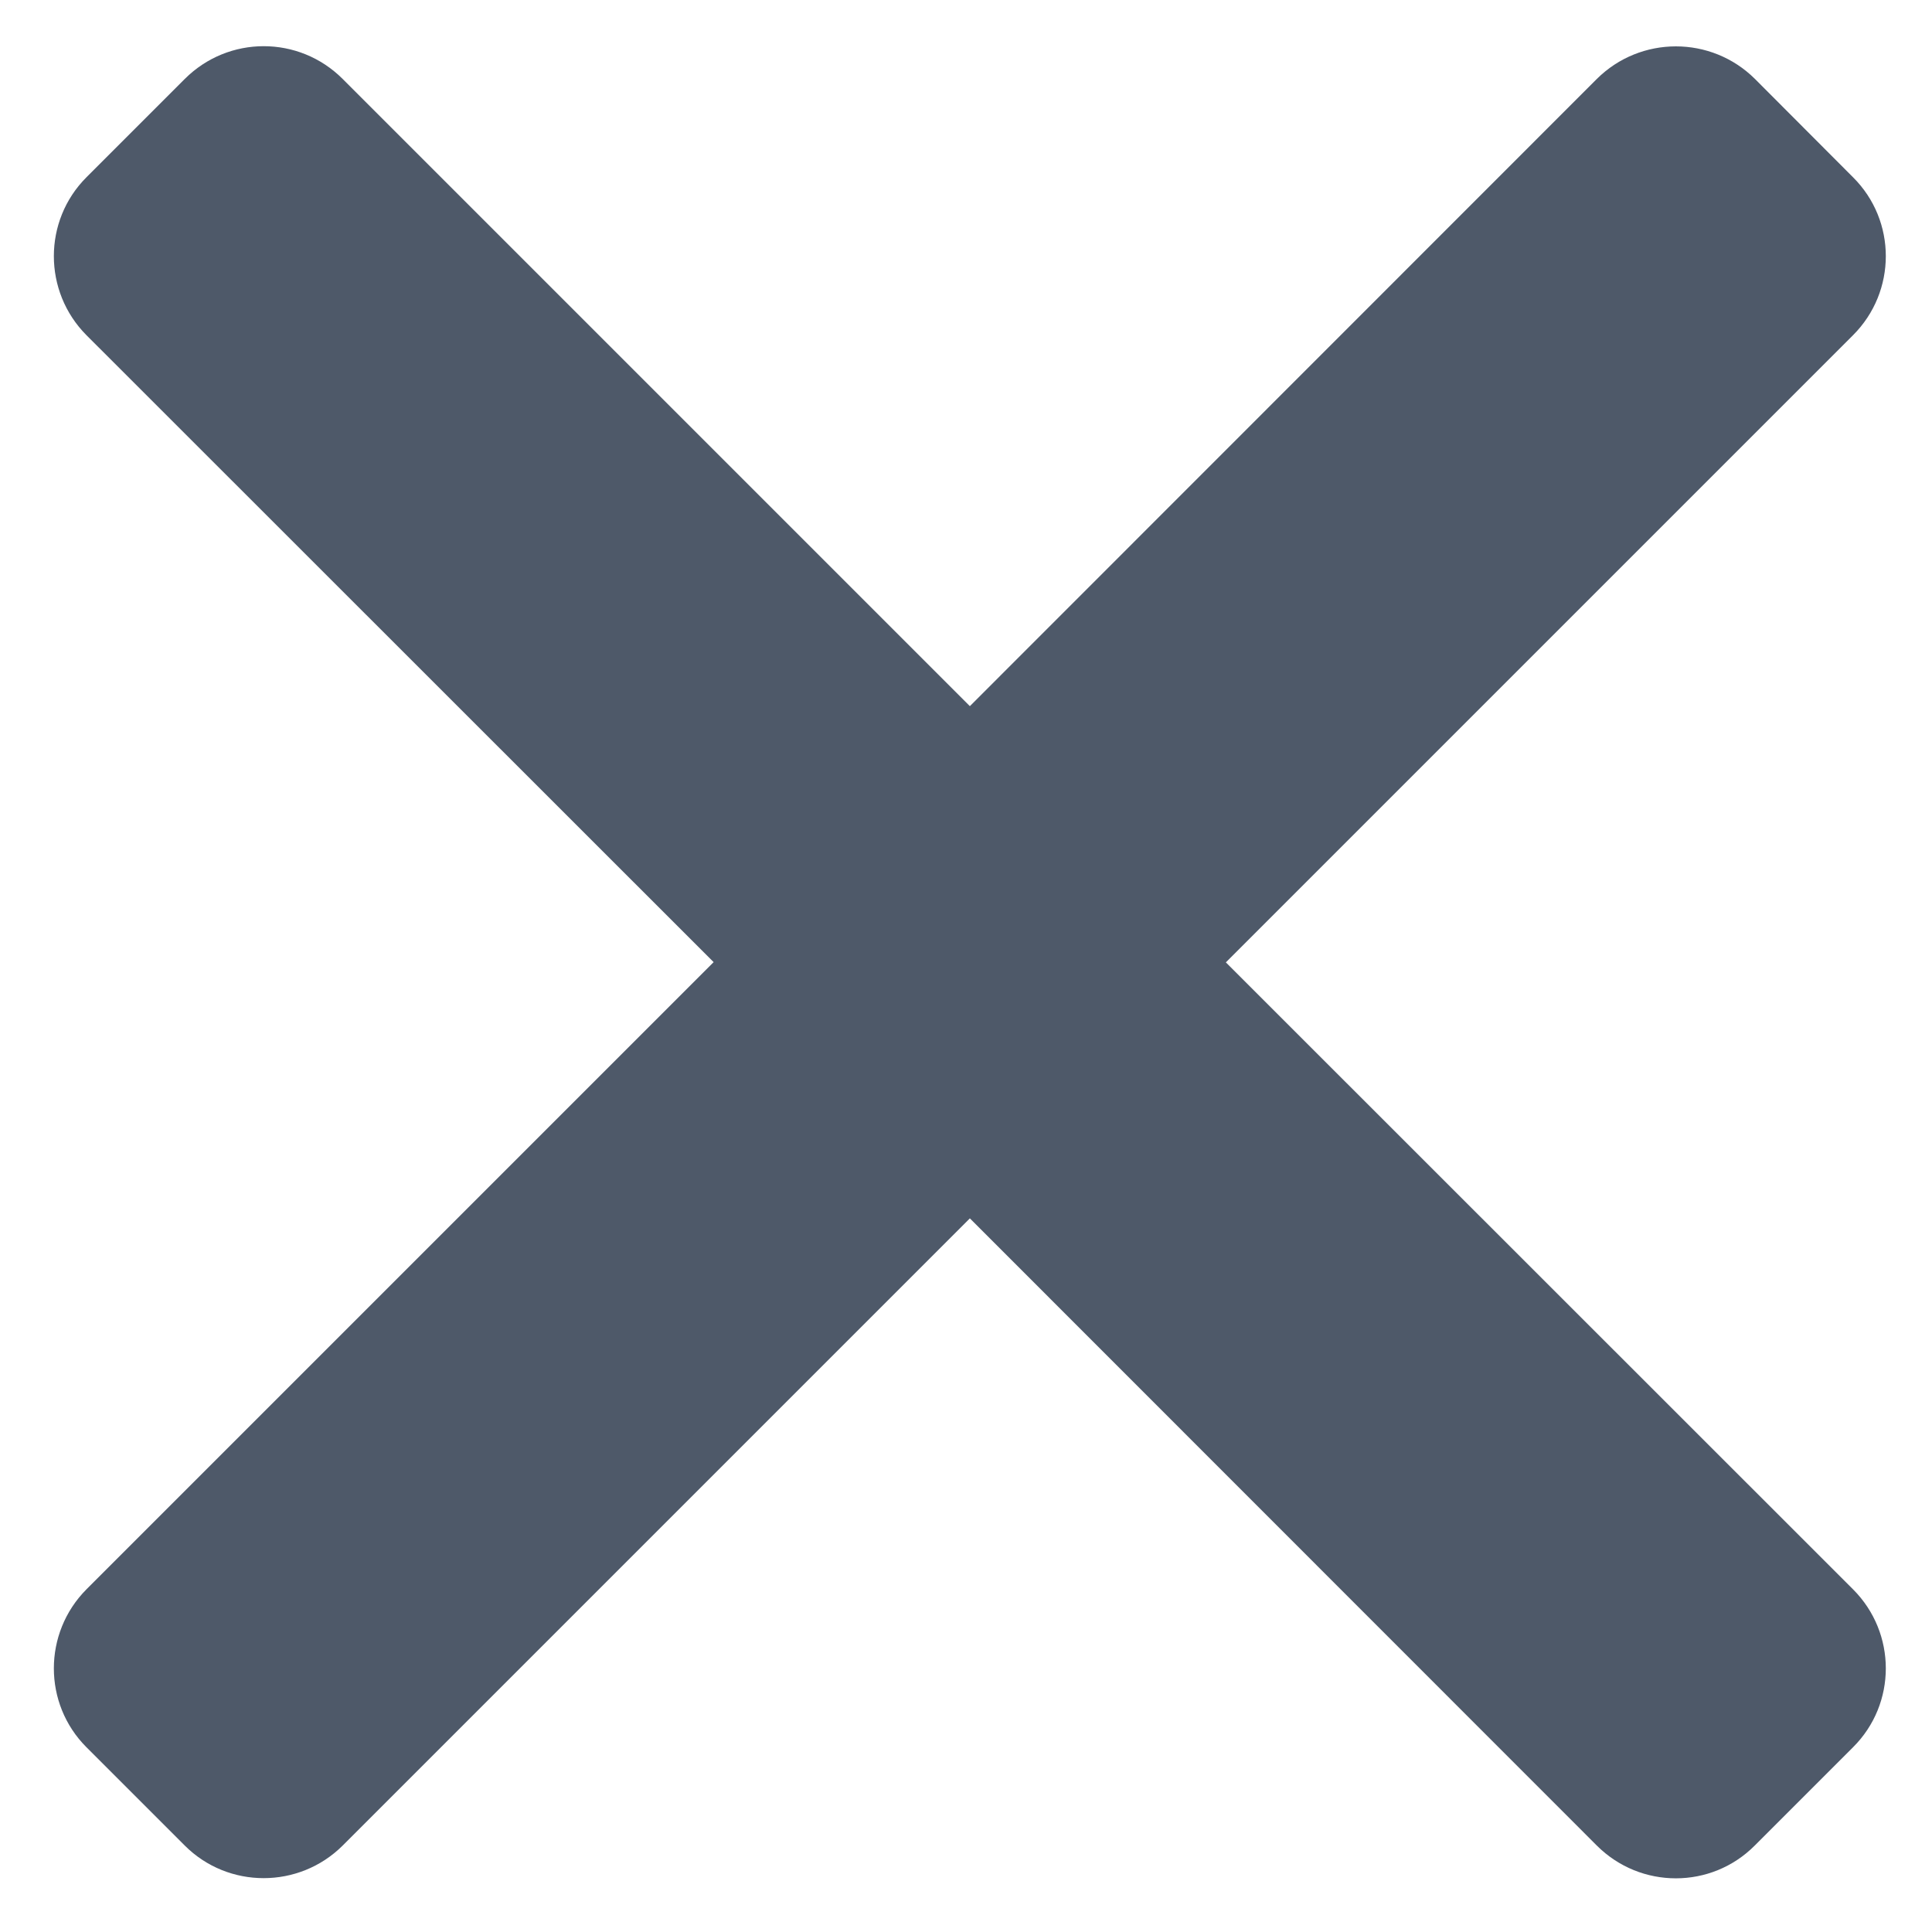 <?xml version="1.0" encoding="UTF-8"?>
<svg width="8px" height="8px" viewBox="0 0 8 8" version="1.1" xmlns="http://www.w3.org/2000/svg" xmlns:xlink="http://www.w3.org/1999/xlink">
    <title>icon/close</title>
    <g id="页面-1" stroke="none" stroke-width="1" fill="none" fill-rule="evenodd">
        <g id="胜任力规范标注" transform="translate(-912, -19)" fill="#4E5969">
            <g id="编组-3" transform="translate(292, 0)">
                <g id="icon/close" transform="translate(616, 15)">
                    <path d="M11.673,11.235 C11.854,11.055 11.854,10.762 11.673,10.581 L9.076,7.985 L11.673,5.388 C11.854,5.207 11.854,4.914 11.673,4.734 L11.267,4.327 C11.086,4.147 10.793,4.147 10.612,4.327 L8.016,6.924 L5.419,4.327 C5.238,4.146 4.946,4.146 4.765,4.327 L4.358,4.734 C4.178,4.914 4.178,5.207 4.358,5.388 L6.955,7.984 L4.358,10.581 C4.178,10.762 4.178,11.055 4.358,11.235 L4.765,11.642 C4.945,11.822 5.238,11.822 5.419,11.642 L8.016,9.045 L10.612,11.642 C10.793,11.823 11.086,11.823 11.266,11.642 L11.673,11.235 Z" id="Union"></path>
                </g>
            </g>
        </g>
    </g>
</svg>